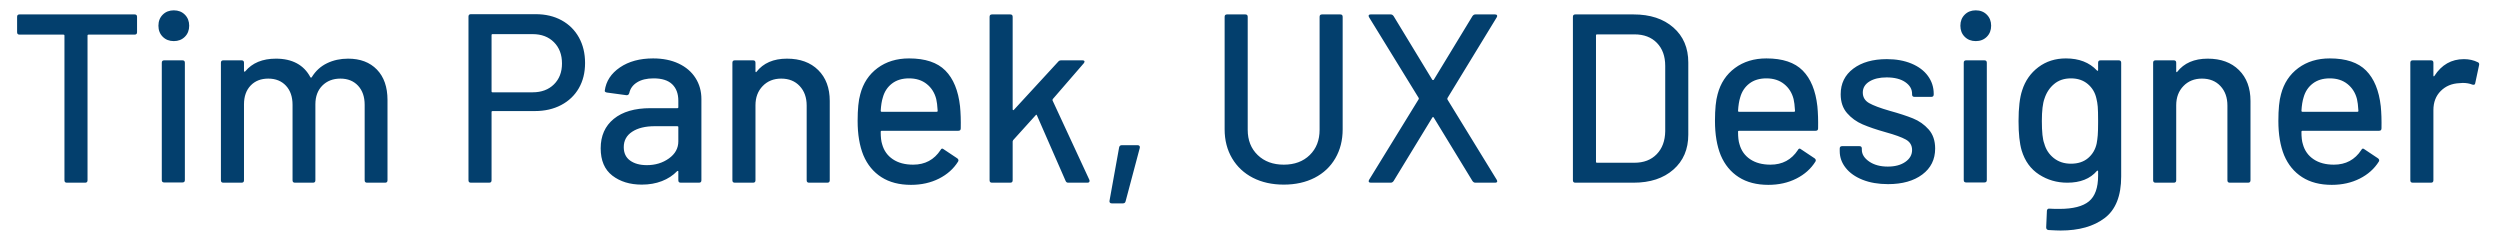 <?xml version="1.0" encoding="UTF-8"?>
<svg width="260px" height="25px" viewBox="0 0 260 25" version="1.1" xmlns="http://www.w3.org/2000/svg" xmlns:xlink="http://www.w3.org/1999/xlink">
    <title>logo</title>
    <g id="logo" stroke="none" stroke-width="1" fill="none" fill-rule="evenodd">
        <path d="M8.853,19 C9.019,19 9.103,18.917 9.103,18.75 L9.103,18.75 L9.103,3.7 C9.103,3.633 9.136,3.6 9.203,3.6 L9.203,3.6 L14.003,3.6 C14.169,3.6 14.253,3.517 14.253,3.35 L14.253,3.35 L14.253,1.75 C14.253,1.583 14.169,1.5 14.003,1.5 L14.003,1.5 L2.028,1.5 C1.861,1.5 1.778,1.583 1.778,1.75 L1.778,1.75 L1.778,3.35 C1.778,3.517 1.861,3.6 2.028,3.6 L2.028,3.6 L6.603,3.6 C6.669,3.6 6.703,3.633 6.703,3.7 L6.703,3.7 L6.703,18.75 C6.703,18.917 6.786,19 6.953,19 L6.953,19 L8.853,19 Z M18.076,4.275 C18.543,4.275 18.926,4.125 19.226,3.825 C19.526,3.525 19.676,3.142 19.676,2.675 C19.676,2.208 19.526,1.825 19.226,1.525 C18.926,1.225 18.543,1.075 18.076,1.075 C17.61,1.075 17.226,1.225 16.926,1.525 C16.626,1.825 16.476,2.208 16.476,2.675 C16.476,3.142 16.626,3.525 16.926,3.825 C17.226,4.125 17.61,4.275 18.076,4.275 Z M18.976,18.975 C19.143,18.975 19.226,18.892 19.226,18.725 L19.226,18.725 L19.226,6.525 C19.226,6.358 19.143,6.275 18.976,6.275 L18.976,6.275 L17.076,6.275 C16.91,6.275 16.826,6.358 16.826,6.525 L16.826,6.525 L16.826,18.725 C16.826,18.892 16.91,18.975 17.076,18.975 L17.076,18.975 L18.976,18.975 Z M25.125,19 C25.292,19 25.375,18.917 25.375,18.75 L25.375,18.75 L25.375,10.85 C25.375,10.033 25.604,9.383 26.062,8.9 C26.521,8.417 27.133,8.175 27.9,8.175 C28.667,8.175 29.279,8.421 29.738,8.912 C30.196,9.404 30.425,10.067 30.425,10.9 L30.425,10.9 L30.425,18.75 C30.425,18.917 30.508,19 30.675,19 L30.675,19 L32.55,19 C32.717,19 32.8,18.917 32.8,18.75 L32.8,18.75 L32.8,10.85 C32.8,10.033 33.042,9.383 33.525,8.9 C34.008,8.417 34.633,8.175 35.4,8.175 C36.167,8.175 36.779,8.421 37.237,8.912 C37.696,9.404 37.925,10.067 37.925,10.9 L37.925,10.9 L37.925,18.75 C37.925,18.917 38.008,19 38.175,19 L38.175,19 L40.05,19 C40.217,19 40.3,18.917 40.3,18.75 L40.3,18.75 L40.3,10.4 C40.3,9.05 39.933,7.996 39.2,7.237 C38.467,6.479 37.467,6.1 36.2,6.1 C35.4,6.1 34.671,6.258 34.013,6.575 C33.354,6.892 32.825,7.375 32.425,8.025 C32.375,8.092 32.325,8.092 32.275,8.025 C31.942,7.392 31.475,6.912 30.875,6.588 C30.275,6.263 29.55,6.1 28.7,6.1 C27.3,6.1 26.233,6.542 25.5,7.425 C25.467,7.458 25.438,7.467 25.413,7.45 C25.387,7.433 25.375,7.408 25.375,7.375 L25.375,7.375 L25.375,6.525 C25.375,6.358 25.292,6.275 25.125,6.275 L25.125,6.275 L23.225,6.275 C23.058,6.275 22.975,6.358 22.975,6.525 L22.975,6.525 L22.975,18.75 C22.975,18.917 23.058,19 23.225,19 L23.225,19 L25.125,19 Z M50.872,19 C51.039,19 51.122,18.917 51.122,18.75 L51.122,18.75 L51.122,11.65 C51.122,11.583 51.156,11.55 51.222,11.55 L51.222,11.55 L55.622,11.55 C56.656,11.55 57.568,11.342 58.36,10.925 C59.151,10.508 59.764,9.925 60.197,9.175 C60.631,8.425 60.847,7.55 60.847,6.55 C60.847,5.55 60.635,4.667 60.21,3.9 C59.785,3.133 59.185,2.538 58.41,2.112 C57.635,1.688 56.739,1.475 55.722,1.475 L55.722,1.475 L48.972,1.475 C48.806,1.475 48.722,1.558 48.722,1.725 L48.722,1.725 L48.722,18.75 C48.722,18.917 48.806,19 48.972,19 L48.972,19 L50.872,19 Z M55.397,9.6 L51.222,9.6 C51.156,9.6 51.122,9.567 51.122,9.5 L51.122,9.5 L51.122,3.65 C51.122,3.583 51.156,3.55 51.222,3.55 L51.222,3.55 L55.397,3.55 C56.314,3.55 57.051,3.829 57.61,4.388 C58.168,4.946 58.447,5.683 58.447,6.6 C58.447,7.5 58.168,8.225 57.61,8.775 C57.051,9.325 56.314,9.6 55.397,9.6 L55.397,9.6 Z M66.746,19.2 C67.513,19.2 68.208,19.079 68.833,18.837 C69.458,18.596 69.987,18.25 70.421,17.8 C70.504,17.75 70.546,17.767 70.546,17.85 L70.546,17.85 L70.546,18.75 C70.546,18.917 70.629,19 70.796,19 L70.796,19 L72.696,19 C72.862,19 72.946,18.917 72.946,18.75 L72.946,18.75 L72.946,10.3 C72.946,9.483 72.742,8.754 72.333,8.113 C71.925,7.471 71.342,6.971 70.583,6.612 C69.825,6.254 68.938,6.075 67.921,6.075 C66.537,6.075 65.388,6.388 64.471,7.013 C63.554,7.638 63.029,8.442 62.896,9.425 C62.879,9.525 62.954,9.592 63.121,9.625 L63.121,9.625 L65.146,9.9 C65.296,9.917 65.396,9.842 65.446,9.675 C65.546,9.208 65.817,8.838 66.258,8.562 C66.7,8.287 67.271,8.15 67.971,8.15 C68.838,8.15 69.483,8.354 69.908,8.762 C70.333,9.171 70.546,9.742 70.546,10.475 L70.546,10.475 L70.546,11.15 C70.546,11.217 70.513,11.25 70.446,11.25 L70.446,11.25 L67.646,11.25 C66.013,11.25 64.742,11.621 63.833,12.363 C62.925,13.104 62.471,14.125 62.471,15.425 C62.471,16.692 62.875,17.637 63.683,18.262 C64.492,18.887 65.513,19.2 66.746,19.2 Z M67.271,17.175 C66.554,17.175 65.975,17.017 65.533,16.7 C65.092,16.383 64.871,15.917 64.871,15.3 C64.871,14.617 65.162,14.083 65.746,13.7 C66.329,13.317 67.112,13.125 68.096,13.125 L68.096,13.125 L70.446,13.125 C70.513,13.125 70.546,13.158 70.546,13.225 L70.546,13.225 L70.546,14.7 C70.546,15.417 70.221,16.008 69.571,16.475 C68.921,16.942 68.154,17.175 67.271,17.175 Z M78.319,19 C78.486,19 78.569,18.917 78.569,18.75 L78.569,18.75 L78.569,10.95 C78.569,10.133 78.819,9.467 79.319,8.95 C79.819,8.433 80.461,8.175 81.244,8.175 C82.044,8.175 82.686,8.433 83.169,8.95 C83.653,9.467 83.894,10.142 83.894,10.975 L83.894,10.975 L83.894,18.75 C83.894,18.917 83.978,19 84.144,19 L84.144,19 L86.044,19 C86.211,19 86.294,18.917 86.294,18.75 L86.294,18.75 L86.294,10.5 C86.294,9.15 85.894,8.079 85.094,7.287 C84.294,6.496 83.211,6.1 81.844,6.1 C80.444,6.1 79.386,6.558 78.669,7.475 C78.653,7.508 78.632,7.517 78.607,7.5 C78.582,7.483 78.569,7.458 78.569,7.425 L78.569,7.425 L78.569,6.525 C78.569,6.358 78.486,6.275 78.319,6.275 L78.319,6.275 L76.419,6.275 C76.253,6.275 76.169,6.358 76.169,6.525 L76.169,6.525 L76.169,18.75 C76.169,18.917 76.253,19 76.419,19 L76.419,19 L78.319,19 Z M94.743,19.225 C95.826,19.225 96.797,19.008 97.656,18.575 C98.514,18.142 99.176,17.55 99.643,16.8 C99.71,16.683 99.685,16.575 99.568,16.475 L99.568,16.475 L98.143,15.525 C98.01,15.408 97.901,15.433 97.818,15.6 C97.151,16.617 96.201,17.125 94.968,17.125 C94.118,17.125 93.414,16.938 92.856,16.562 C92.297,16.188 91.926,15.667 91.743,15 C91.643,14.7 91.593,14.267 91.593,13.7 C91.593,13.633 91.626,13.6 91.693,13.6 L91.693,13.6 L99.668,13.6 C99.835,13.6 99.918,13.517 99.918,13.35 C99.935,12.5 99.91,11.733 99.843,11.05 C99.66,9.417 99.151,8.179 98.318,7.338 C97.485,6.496 96.226,6.075 94.543,6.075 C93.26,6.075 92.168,6.408 91.268,7.075 C90.368,7.742 89.768,8.65 89.468,9.8 C89.285,10.433 89.193,11.358 89.193,12.575 C89.193,13.975 89.393,15.167 89.793,16.15 C90.21,17.133 90.835,17.892 91.668,18.425 C92.501,18.958 93.526,19.225 94.743,19.225 Z M97.418,11.625 L91.693,11.625 C91.626,11.625 91.593,11.592 91.593,11.525 C91.626,10.958 91.701,10.492 91.818,10.125 C91.985,9.525 92.301,9.046 92.768,8.688 C93.235,8.329 93.826,8.15 94.543,8.15 C95.276,8.15 95.889,8.346 96.381,8.738 C96.872,9.129 97.201,9.65 97.368,10.3 C97.435,10.567 97.485,10.975 97.518,11.525 C97.518,11.592 97.485,11.625 97.418,11.625 L97.418,11.625 Z M105.067,19 C105.233,19 105.317,18.917 105.317,18.75 L105.317,18.75 L105.317,14.7 C105.317,14.683 105.333,14.642 105.367,14.575 L105.367,14.575 L107.717,11.975 C107.767,11.908 107.808,11.917 107.842,12 L107.842,12 L110.817,18.8 C110.867,18.933 110.958,19 111.092,19 L111.092,19 L113.092,19 C113.242,19 113.317,18.933 113.317,18.8 L113.317,18.8 L113.292,18.7 L109.467,10.45 C109.45,10.417 109.458,10.367 109.492,10.3 L109.492,10.3 L112.717,6.575 C112.783,6.492 112.804,6.421 112.779,6.362 C112.754,6.304 112.692,6.275 112.592,6.275 L112.592,6.275 L110.367,6.275 C110.233,6.275 110.133,6.317 110.067,6.4 L110.067,6.4 L105.442,11.425 C105.425,11.458 105.4,11.467 105.367,11.45 C105.333,11.433 105.317,11.408 105.317,11.375 L105.317,11.375 L105.317,1.75 C105.317,1.583 105.233,1.5 105.067,1.5 L105.067,1.5 L103.167,1.5 C103,1.5 102.917,1.583 102.917,1.75 L102.917,1.75 L102.917,18.75 C102.917,18.917 103,19 103.167,19 L103.167,19 L105.067,19 Z M116.79,21.15 C116.94,21.15 117.032,21.075 117.065,20.925 L117.065,20.925 L118.54,15.375 C118.557,15.292 118.544,15.225 118.503,15.175 C118.461,15.125 118.399,15.1 118.315,15.1 L118.315,15.1 L116.665,15.1 C116.515,15.1 116.424,15.175 116.39,15.325 L116.39,15.325 L115.39,20.875 C115.374,20.958 115.386,21.025 115.428,21.075 C115.469,21.125 115.532,21.15 115.615,21.15 L115.615,21.15 L116.79,21.15 Z M133.512,19.2 C134.729,19.2 135.8,18.962 136.725,18.488 C137.65,18.012 138.367,17.337 138.875,16.462 C139.383,15.588 139.637,14.583 139.637,13.45 L139.637,13.45 L139.637,1.75 C139.637,1.583 139.554,1.5 139.387,1.5 L139.387,1.5 L137.488,1.5 C137.321,1.5 137.238,1.583 137.238,1.75 L137.238,1.75 L137.238,13.5 C137.238,14.583 136.896,15.458 136.213,16.125 C135.529,16.792 134.629,17.125 133.512,17.125 C132.396,17.125 131.492,16.792 130.8,16.125 C130.108,15.458 129.762,14.583 129.762,13.5 L129.762,13.5 L129.762,1.75 C129.762,1.583 129.679,1.5 129.512,1.5 L129.512,1.5 L127.612,1.5 C127.446,1.5 127.362,1.583 127.362,1.75 L127.362,1.75 L127.362,13.45 C127.362,14.583 127.621,15.588 128.137,16.462 C128.654,17.337 129.375,18.012 130.3,18.488 C131.225,18.962 132.296,19.2 133.512,19.2 Z M144.636,19 C144.753,19 144.853,18.942 144.936,18.825 L144.936,18.825 L148.961,12.225 C148.978,12.192 149.003,12.175 149.036,12.175 C149.069,12.175 149.094,12.192 149.111,12.225 L149.111,12.225 L153.136,18.825 C153.219,18.942 153.319,19 153.436,19 L153.436,19 L155.486,19 C155.636,19 155.711,18.95 155.711,18.85 C155.711,18.817 155.694,18.767 155.661,18.7 L155.661,18.7 L150.536,10.35 C150.519,10.3 150.519,10.25 150.536,10.2 L150.536,10.2 L155.661,1.8 C155.711,1.717 155.719,1.646 155.686,1.587 C155.653,1.529 155.586,1.5 155.486,1.5 L155.486,1.5 L153.436,1.5 C153.319,1.5 153.219,1.558 153.136,1.675 L153.136,1.675 L149.111,8.3 C149.094,8.317 149.069,8.325 149.036,8.325 C149.003,8.325 148.978,8.317 148.961,8.3 L148.961,8.3 L144.936,1.675 C144.853,1.558 144.753,1.5 144.636,1.5 L144.636,1.5 L142.561,1.5 C142.411,1.5 142.336,1.55 142.336,1.65 C142.336,1.683 142.353,1.733 142.386,1.8 L142.386,1.8 L147.536,10.175 C147.569,10.225 147.569,10.275 147.536,10.325 L147.536,10.325 L142.386,18.7 C142.336,18.783 142.328,18.854 142.361,18.913 C142.394,18.971 142.461,19 142.561,19 L142.561,19 L144.636,19 Z M169.883,19 C171.617,19 173,18.546 174.033,17.637 C175.067,16.729 175.583,15.517 175.583,14 L175.583,14 L175.583,6.5 C175.583,4.983 175.067,3.771 174.033,2.862 C173,1.954 171.617,1.5 169.883,1.5 L169.883,1.5 L163.833,1.5 C163.667,1.5 163.583,1.583 163.583,1.75 L163.583,1.75 L163.583,18.75 C163.583,18.917 163.667,19 163.833,19 L163.833,19 L169.883,19 Z M169.983,16.925 L166.083,16.925 C166.017,16.925 165.983,16.892 165.983,16.825 L165.983,16.825 L165.983,3.675 C165.983,3.608 166.017,3.575 166.083,3.575 L166.083,3.575 L169.983,3.575 C170.967,3.575 171.746,3.871 172.321,4.463 C172.896,5.054 173.183,5.85 173.183,6.85 L173.183,6.85 L173.183,13.65 C173.167,14.65 172.871,15.446 172.296,16.038 C171.721,16.629 170.95,16.925 169.983,16.925 L169.983,16.925 Z M183.907,19.225 C184.99,19.225 185.961,19.008 186.819,18.575 C187.678,18.142 188.34,17.55 188.807,16.8 C188.874,16.683 188.849,16.575 188.732,16.475 L188.732,16.475 L187.307,15.525 C187.174,15.408 187.065,15.433 186.982,15.6 C186.315,16.617 185.365,17.125 184.132,17.125 C183.282,17.125 182.578,16.938 182.019,16.562 C181.461,16.188 181.09,15.667 180.907,15 C180.807,14.7 180.757,14.267 180.757,13.7 C180.757,13.633 180.79,13.6 180.857,13.6 L180.857,13.6 L188.832,13.6 C188.999,13.6 189.082,13.517 189.082,13.35 C189.099,12.5 189.074,11.733 189.007,11.05 C188.824,9.417 188.315,8.179 187.482,7.338 C186.649,6.496 185.39,6.075 183.707,6.075 C182.424,6.075 181.332,6.408 180.432,7.075 C179.532,7.742 178.932,8.65 178.632,9.8 C178.449,10.433 178.357,11.358 178.357,12.575 C178.357,13.975 178.557,15.167 178.957,16.15 C179.374,17.133 179.999,17.892 180.832,18.425 C181.665,18.958 182.69,19.225 183.907,19.225 Z M186.582,11.625 L180.857,11.625 C180.79,11.625 180.757,11.592 180.757,11.525 C180.79,10.958 180.865,10.492 180.982,10.125 C181.149,9.525 181.465,9.046 181.932,8.688 C182.399,8.329 182.99,8.15 183.707,8.15 C184.44,8.15 185.053,8.346 185.544,8.738 C186.036,9.129 186.365,9.65 186.532,10.3 C186.599,10.567 186.649,10.975 186.682,11.525 C186.682,11.592 186.649,11.625 186.582,11.625 L186.582,11.625 Z M196.356,19.15 C197.839,19.15 199.026,18.817 199.918,18.15 C200.81,17.483 201.256,16.583 201.256,15.45 C201.256,14.633 201.031,13.971 200.581,13.463 C200.131,12.954 199.585,12.571 198.943,12.312 C198.301,12.054 197.497,11.792 196.531,11.525 C195.547,11.242 194.835,10.975 194.393,10.725 C193.951,10.475 193.731,10.108 193.731,9.625 C193.731,9.142 193.96,8.758 194.418,8.475 C194.876,8.192 195.472,8.05 196.206,8.05 C197.022,8.05 197.668,8.213 198.143,8.537 C198.618,8.863 198.856,9.267 198.856,9.75 L198.856,9.75 L198.856,9.825 C198.856,9.992 198.939,10.075 199.106,10.075 L199.106,10.075 L200.856,10.075 C201.022,10.075 201.106,9.992 201.106,9.825 L201.106,9.825 L201.106,9.75 C201.106,9.067 200.906,8.45 200.506,7.9 C200.106,7.35 199.535,6.921 198.793,6.612 C198.051,6.304 197.197,6.15 196.231,6.15 C194.781,6.15 193.618,6.479 192.743,7.138 C191.868,7.796 191.431,8.683 191.431,9.8 C191.431,10.6 191.651,11.254 192.093,11.762 C192.535,12.271 193.076,12.662 193.718,12.938 C194.36,13.213 195.156,13.483 196.106,13.75 C197.072,14.017 197.772,14.271 198.206,14.512 C198.639,14.754 198.856,15.117 198.856,15.6 C198.856,16.1 198.622,16.512 198.156,16.837 C197.689,17.163 197.081,17.325 196.331,17.325 C195.547,17.325 194.901,17.15 194.393,16.8 C193.885,16.45 193.631,16.042 193.631,15.575 L193.631,15.575 L193.631,15.45 C193.631,15.283 193.547,15.2 193.381,15.2 L193.381,15.2 L191.581,15.2 C191.414,15.2 191.331,15.283 191.331,15.45 L191.331,15.45 L191.331,15.725 C191.331,16.358 191.539,16.938 191.956,17.462 C192.372,17.988 192.96,18.4 193.718,18.7 C194.476,19 195.356,19.15 196.356,19.15 Z M205.479,4.275 C205.946,4.275 206.329,4.125 206.629,3.825 C206.929,3.525 207.079,3.142 207.079,2.675 C207.079,2.208 206.929,1.825 206.629,1.525 C206.329,1.225 205.946,1.075 205.479,1.075 C205.012,1.075 204.629,1.225 204.329,1.525 C204.029,1.825 203.879,2.208 203.879,2.675 C203.879,3.142 204.029,3.525 204.329,3.825 C204.629,4.125 205.012,4.275 205.479,4.275 Z M206.379,18.975 C206.546,18.975 206.629,18.892 206.629,18.725 L206.629,18.725 L206.629,6.525 C206.629,6.358 206.546,6.275 206.379,6.275 L206.379,6.275 L204.479,6.275 C204.312,6.275 204.229,6.358 204.229,6.525 L204.229,6.525 L204.229,18.725 C204.229,18.892 204.312,18.975 204.479,18.975 L204.479,18.975 L206.379,18.975 Z M214.303,23.975 C216.219,23.975 217.749,23.542 218.89,22.675 C220.032,21.808 220.603,20.367 220.603,18.35 L220.603,18.35 L220.603,6.525 C220.603,6.358 220.519,6.275 220.353,6.275 L220.353,6.275 L218.453,6.275 C218.286,6.275 218.203,6.358 218.203,6.525 L218.203,6.525 L218.203,7.3 C218.203,7.333 218.19,7.354 218.165,7.362 C218.14,7.371 218.111,7.358 218.078,7.325 C217.294,6.492 216.219,6.075 214.853,6.075 C213.753,6.075 212.799,6.379 211.99,6.987 C211.182,7.596 210.619,8.4 210.303,9.4 C210.053,10.15 209.928,11.217 209.928,12.6 C209.928,13.9 210.036,14.917 210.253,15.65 C210.586,16.75 211.19,17.583 212.065,18.15 C212.94,18.717 213.919,19 215.003,19 C216.353,19 217.378,18.592 218.078,17.775 C218.111,17.742 218.14,17.733 218.165,17.75 C218.19,17.767 218.203,17.792 218.203,17.825 L218.203,17.825 L218.203,18.275 C218.203,19.525 217.886,20.413 217.253,20.938 C216.619,21.462 215.594,21.725 214.178,21.725 C213.728,21.725 213.386,21.717 213.153,21.7 C213.069,21.683 213.003,21.7 212.953,21.75 C212.903,21.8 212.878,21.858 212.878,21.925 L212.878,21.925 L212.803,23.65 C212.803,23.817 212.886,23.908 213.053,23.925 C213.619,23.958 214.036,23.975 214.303,23.975 Z M215.378,17.025 C214.678,17.025 214.082,16.829 213.59,16.438 C213.099,16.046 212.769,15.542 212.603,14.925 C212.436,14.508 212.353,13.725 212.353,12.575 C212.353,11.525 212.444,10.75 212.628,10.25 C212.828,9.633 213.161,9.129 213.628,8.738 C214.094,8.346 214.678,8.15 215.378,8.15 C216.078,8.15 216.661,8.346 217.128,8.738 C217.594,9.129 217.894,9.633 218.028,10.25 C218.094,10.517 218.14,10.796 218.165,11.088 C218.19,11.379 218.203,11.875 218.203,12.575 L218.202,12.801 C218.2,13.384 218.188,13.808 218.165,14.075 C218.14,14.375 218.103,14.658 218.053,14.925 C217.919,15.542 217.624,16.046 217.165,16.438 C216.707,16.829 216.111,17.025 215.378,17.025 Z M226.076,19 C226.243,19 226.326,18.917 226.326,18.75 L226.326,18.75 L226.326,10.95 C226.326,10.133 226.576,9.467 227.076,8.95 C227.576,8.433 228.218,8.175 229.001,8.175 C229.801,8.175 230.443,8.433 230.926,8.95 C231.41,9.467 231.651,10.142 231.651,10.975 L231.651,10.975 L231.651,18.75 C231.651,18.917 231.735,19 231.901,19 L231.901,19 L233.801,19 C233.968,19 234.051,18.917 234.051,18.75 L234.051,18.75 L234.051,10.5 C234.051,9.15 233.651,8.079 232.851,7.287 C232.051,6.496 230.968,6.1 229.601,6.1 C228.201,6.1 227.143,6.558 226.426,7.475 C226.41,7.508 226.389,7.517 226.364,7.5 C226.339,7.483 226.326,7.458 226.326,7.425 L226.326,7.425 L226.326,6.525 C226.326,6.358 226.243,6.275 226.076,6.275 L226.076,6.275 L224.176,6.275 C224.01,6.275 223.926,6.358 223.926,6.525 L223.926,6.525 L223.926,18.75 C223.926,18.917 224.01,19 224.176,19 L224.176,19 L226.076,19 Z M242.5,19.225 C243.583,19.225 244.554,19.008 245.412,18.575 C246.271,18.142 246.933,17.55 247.4,16.8 C247.467,16.683 247.442,16.575 247.325,16.475 L247.325,16.475 L245.9,15.525 C245.767,15.408 245.658,15.433 245.575,15.6 C244.908,16.617 243.958,17.125 242.725,17.125 C241.875,17.125 241.171,16.938 240.613,16.562 C240.054,16.188 239.683,15.667 239.5,15 C239.4,14.7 239.35,14.267 239.35,13.7 C239.35,13.633 239.383,13.6 239.45,13.6 L239.45,13.6 L247.425,13.6 C247.592,13.6 247.675,13.517 247.675,13.35 C247.692,12.5 247.667,11.733 247.6,11.05 C247.417,9.417 246.908,8.179 246.075,7.338 C245.242,6.496 243.983,6.075 242.3,6.075 C241.017,6.075 239.925,6.408 239.025,7.075 C238.125,7.742 237.525,8.65 237.225,9.8 C237.042,10.433 236.95,11.358 236.95,12.575 C236.95,13.975 237.15,15.167 237.55,16.15 C237.967,17.133 238.592,17.892 239.425,18.425 C240.258,18.958 241.283,19.225 242.5,19.225 Z M245.175,11.625 L239.45,11.625 C239.383,11.625 239.35,11.592 239.35,11.525 C239.383,10.958 239.458,10.492 239.575,10.125 C239.742,9.525 240.058,9.046 240.525,8.688 C240.992,8.329 241.583,8.15 242.3,8.15 C243.033,8.15 243.646,8.346 244.137,8.738 C244.629,9.129 244.958,9.65 245.125,10.3 C245.192,10.567 245.242,10.975 245.275,11.525 C245.275,11.592 245.242,11.625 245.175,11.625 L245.175,11.625 Z M252.824,19 C252.99,19 253.074,18.917 253.074,18.75 L253.074,18.75 L253.074,11.45 C253.074,10.633 253.328,9.971 253.836,9.463 C254.344,8.954 254.99,8.683 255.774,8.65 L255.774,8.65 L256.124,8.625 C256.507,8.625 256.84,8.683 257.124,8.8 C257.307,8.85 257.407,8.8 257.424,8.65 L257.424,8.65 L257.824,6.775 C257.857,6.625 257.815,6.525 257.699,6.475 C257.265,6.258 256.782,6.15 256.249,6.15 C254.949,6.15 253.924,6.733 253.174,7.9 C253.157,7.933 253.136,7.946 253.111,7.938 C253.086,7.929 253.074,7.9 253.074,7.85 L253.074,7.85 L253.074,6.525 C253.074,6.358 252.99,6.275 252.824,6.275 L252.824,6.275 L250.924,6.275 C250.757,6.275 250.674,6.358 250.674,6.525 L250.674,6.525 L250.674,18.75 C250.674,18.917 250.757,19 250.924,19 L250.924,19 L252.824,19 Z" id="TimPanek,UXDesigner" fill="#033F6D" fill-rule="nonzero"></path>
    </g>
</svg>